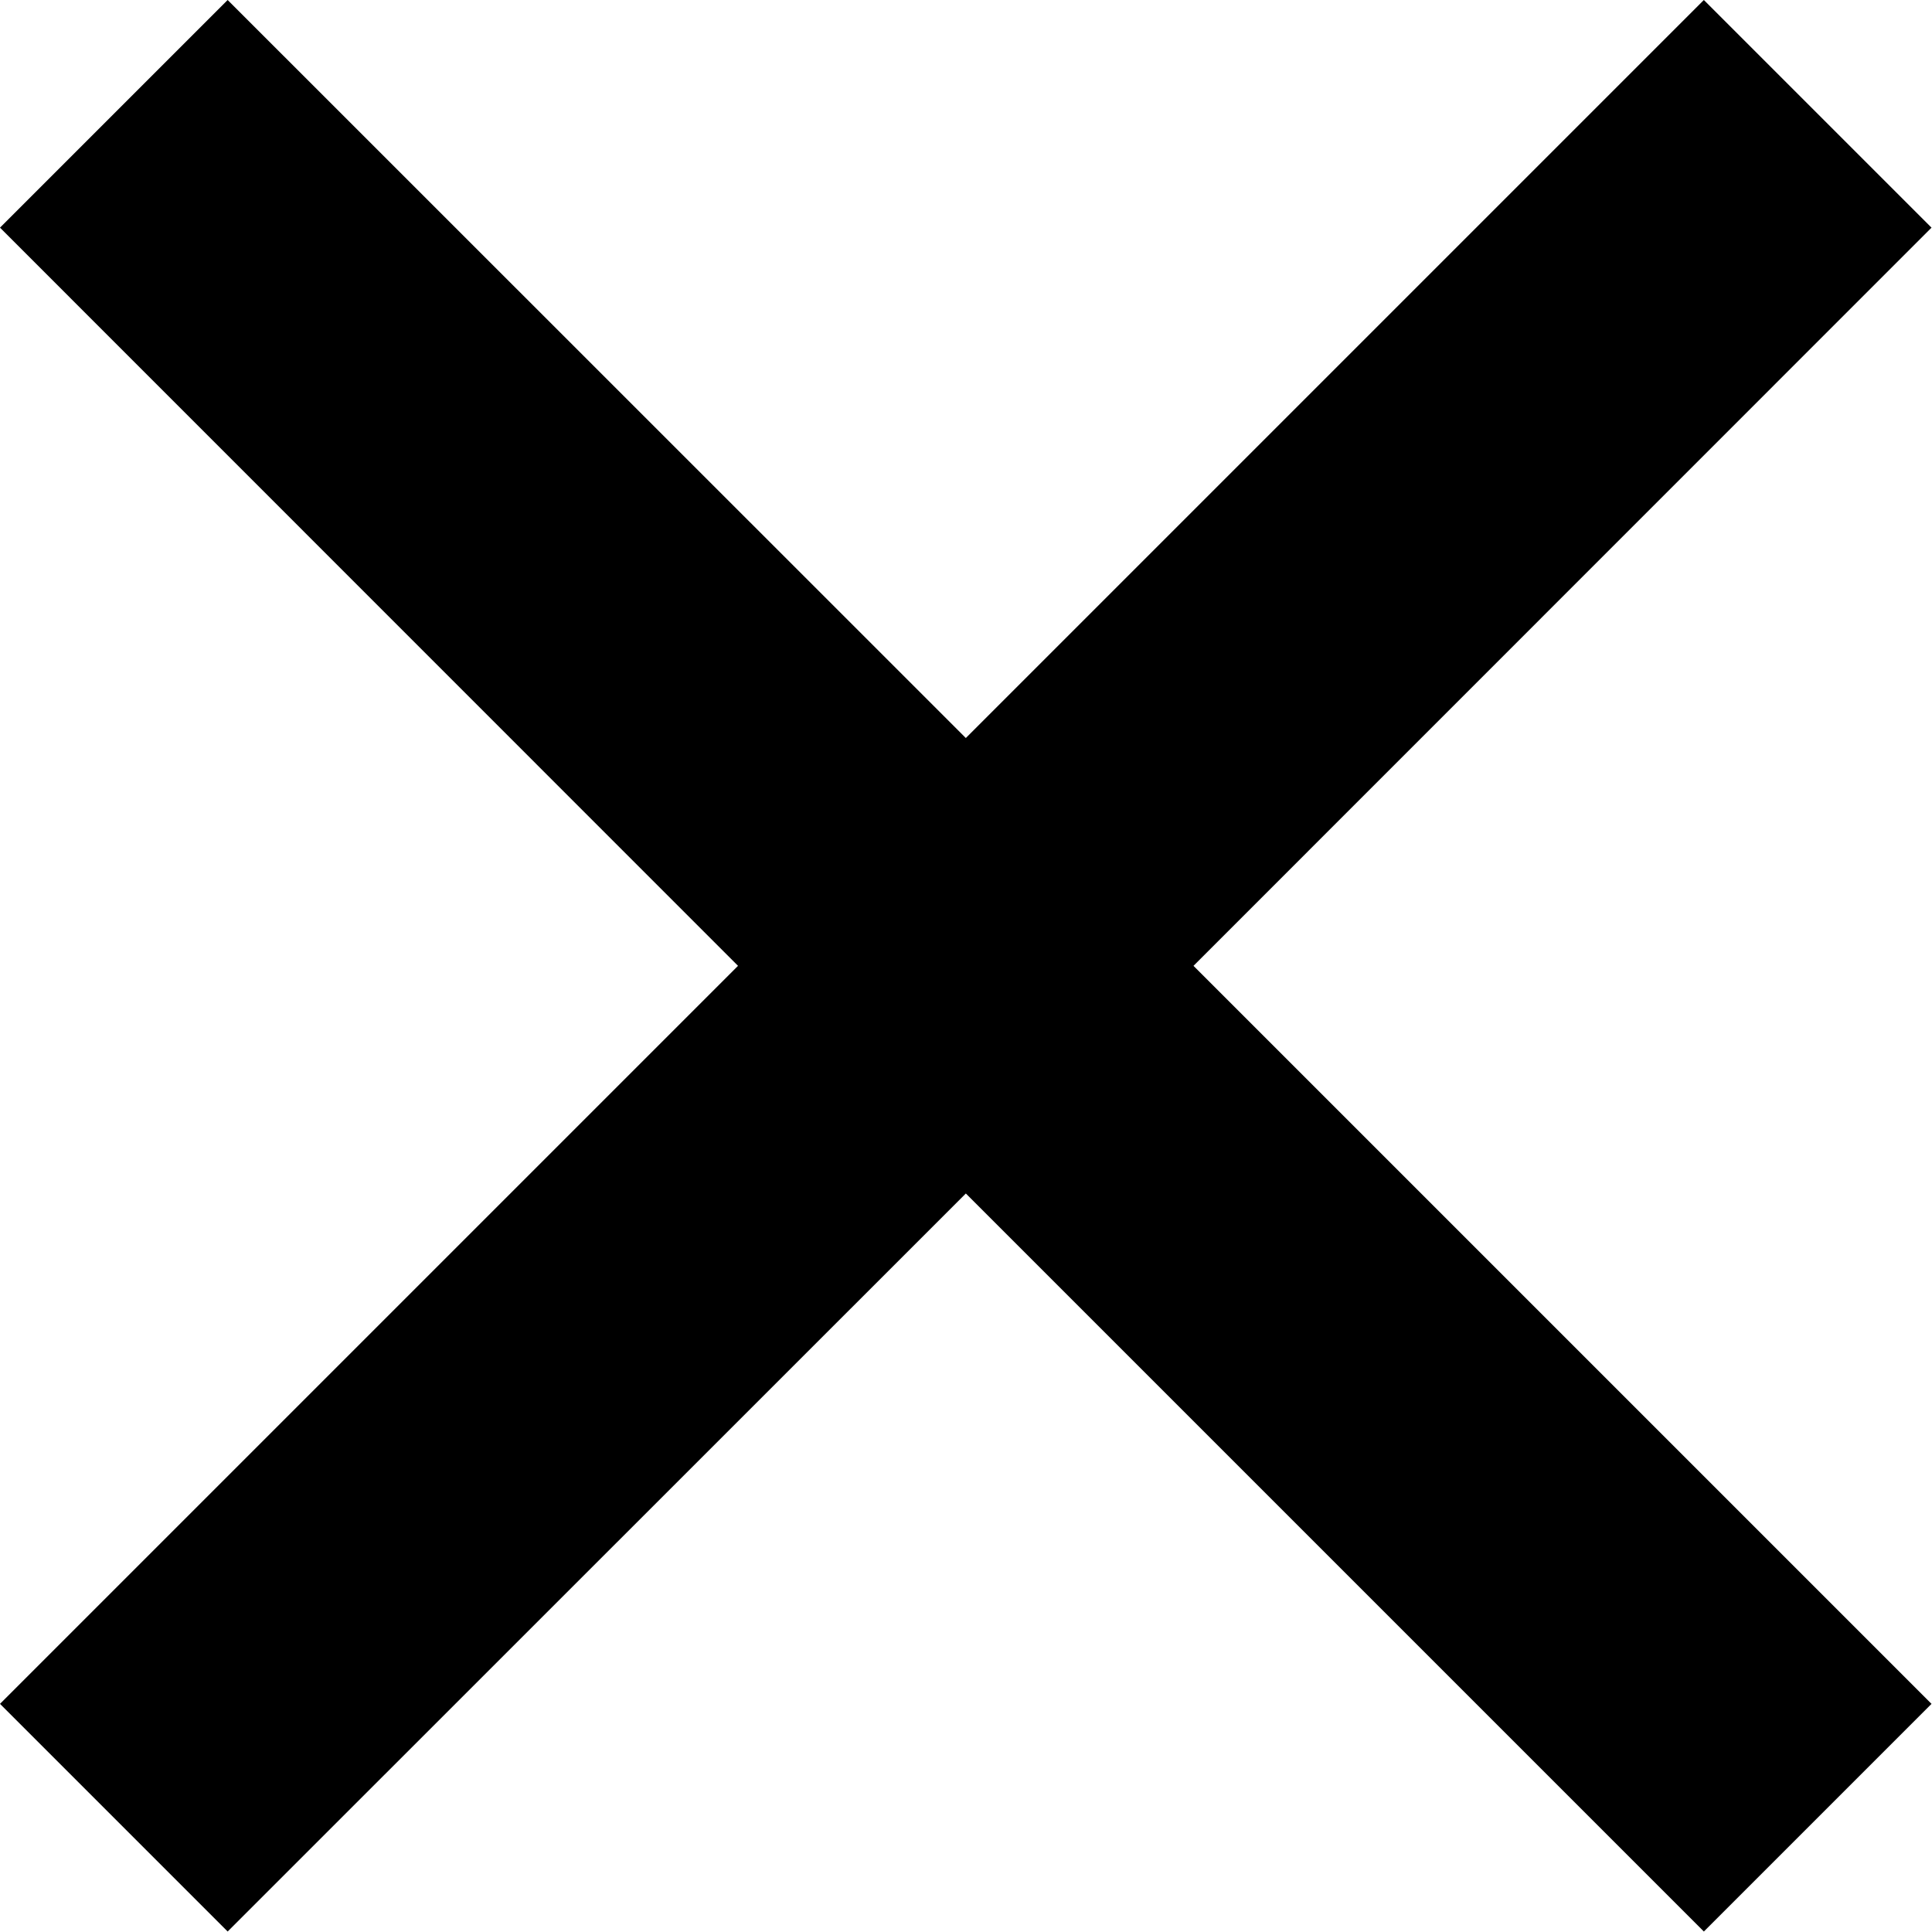 <svg width="12" height="12" viewBox="0 0 12 12" fill="none" xmlns="http://www.w3.org/2000/svg">
    <path fill-rule="evenodd" clip-rule="evenodd" d="M4.584 5.999L0 10.583L1.414 11.997L5.999 7.413L10.583 11.997L11.997 10.583L7.413 5.999L11.997 1.414L10.583 0L5.999 4.584L1.414 0L0 1.414L4.584 5.999Z" fill="currentColor"/>
</svg>